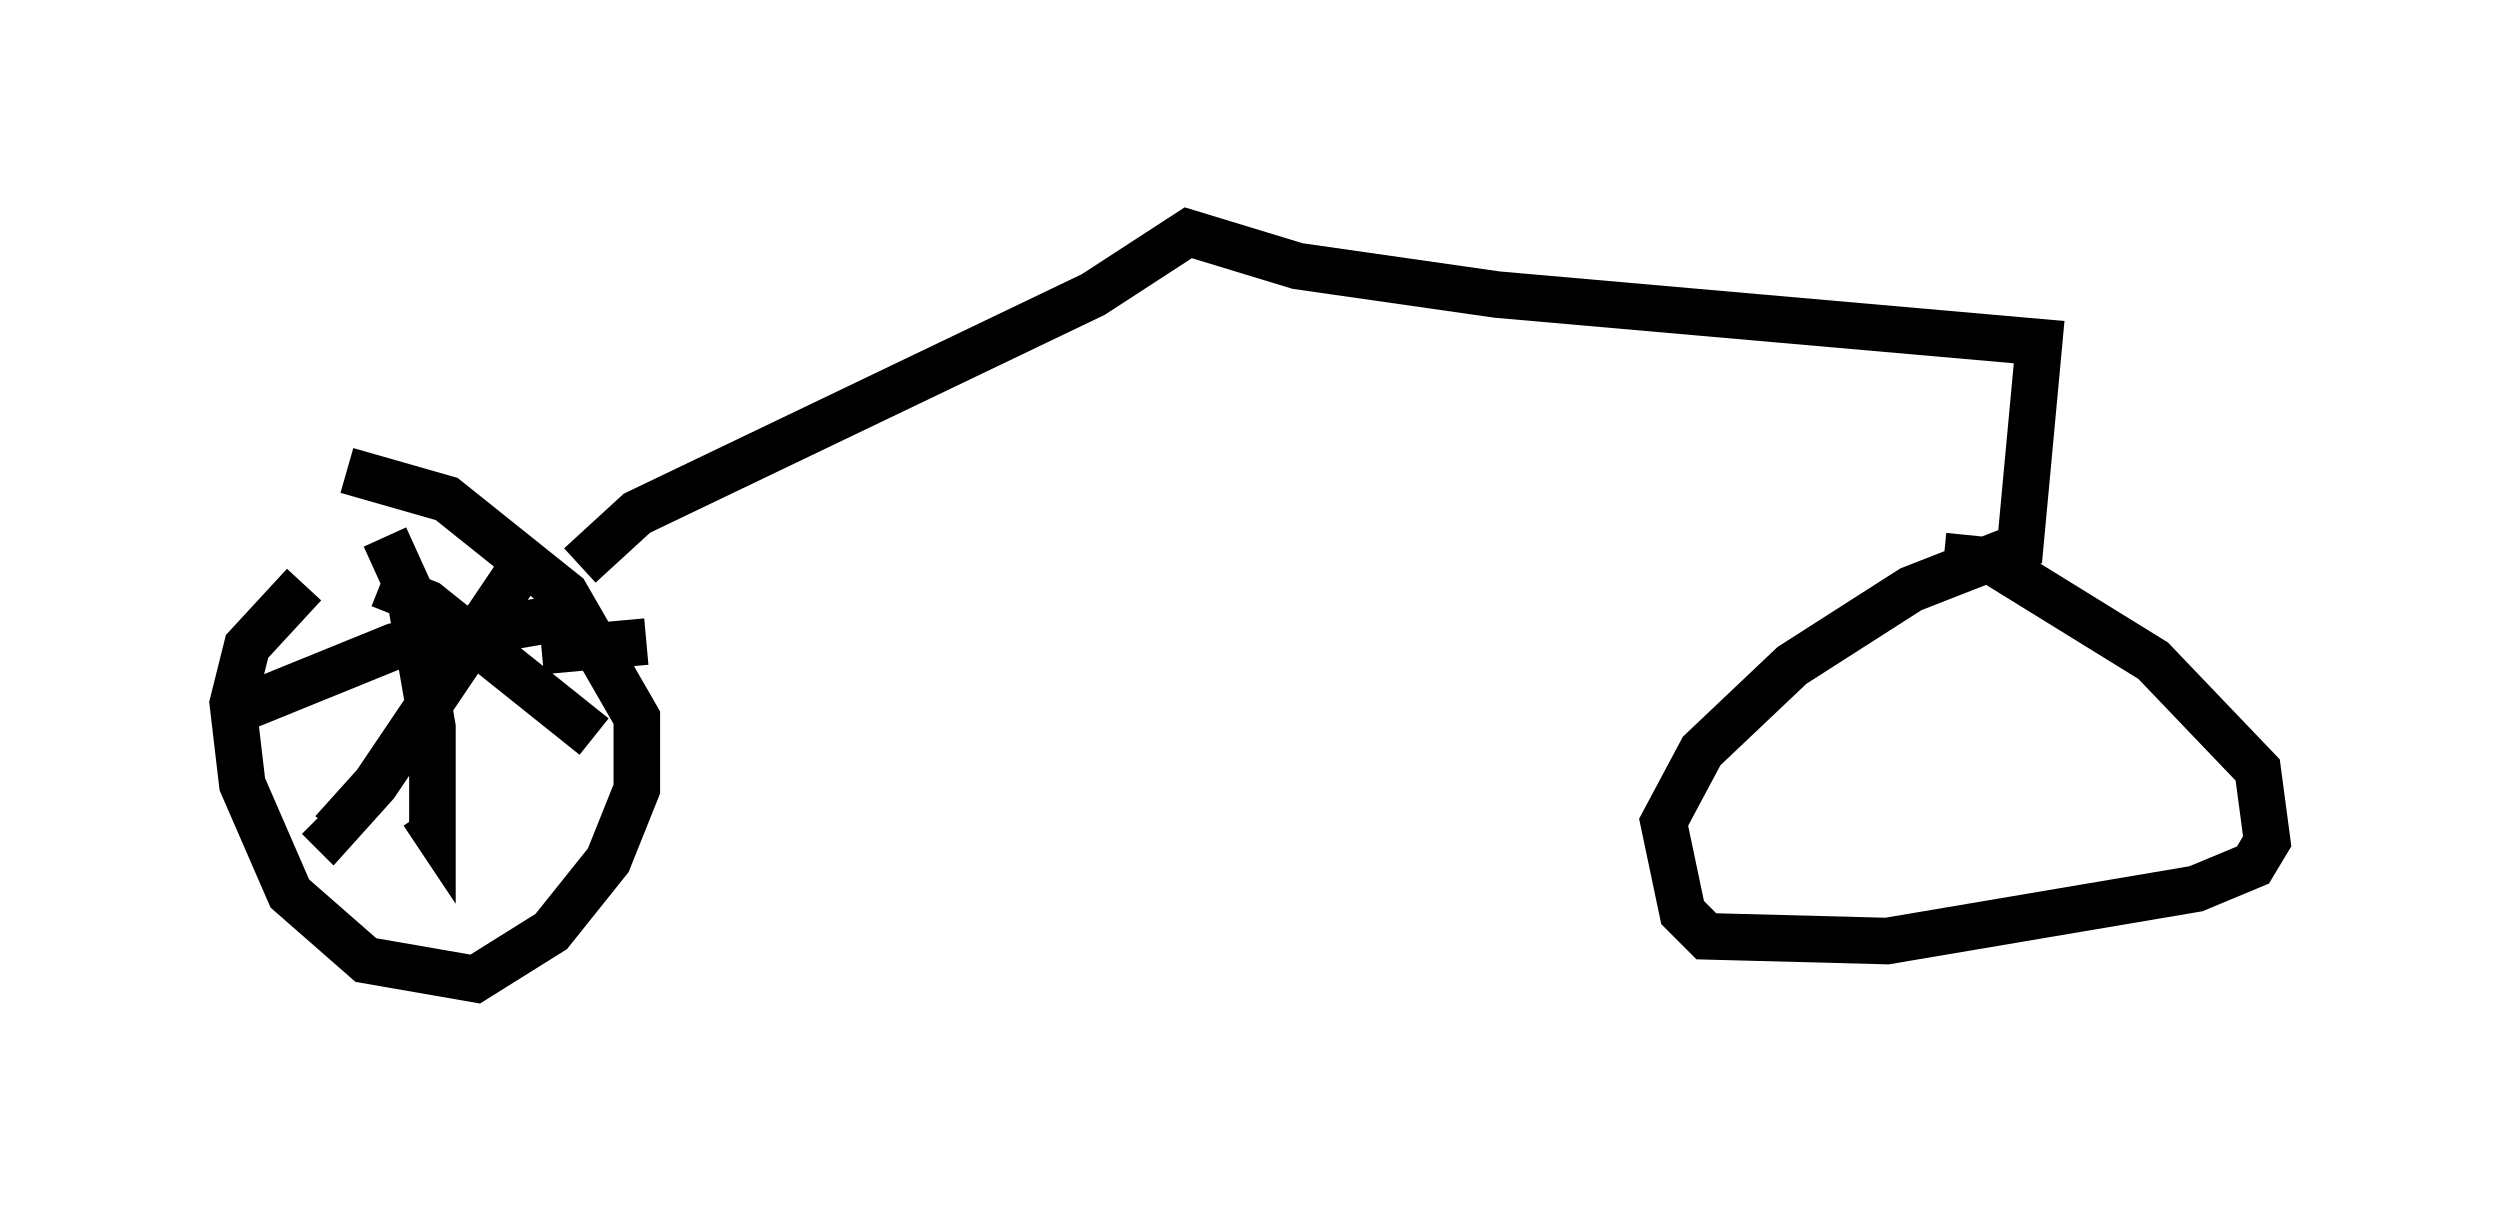 <?xml version="1.0" encoding="utf-8" ?>
<svg baseProfile="full" height="26.027" version="1.1" width="53.692" xmlns="http://www.w3.org/2000/svg" xmlns:ev="http://www.w3.org/2001/xml-events" xmlns:xlink="http://www.w3.org/1999/xlink"><defs /><rect fill="white" height="26.027" width="53.692" x="0" y="0" /><path d="M8.777, 11.84 m-2.246, 0.715 l-1.225, 1.327 -0.306, 1.225 l0.204, 1.735 1.021, 2.348 l1.633, 1.429 2.348, 0.408 l1.633, -1.021 1.225, -1.531 l0.613, -1.531 0.0, -1.531 l-1.531, -2.654 -2.552, -2.042 l-2.144, -0.613 m0.817, 1.429 l0.51, 1.123 0.51, 2.96 l0.0, 2.144 -0.204, -0.306 m2.552, -3.471 l2.246, -0.204 m-8.677, 1.429 l3.267, -1.327 3.573, -0.613 m-1.021, -0.817 l-2.96, 4.39 -0.919, 1.021 l-0.306, -0.306 m1.327, -5.002 l1.021, 0.408 3.573, 2.858 m-0.306, -3.675 l1.225, -1.123 9.8, -4.696 l2.042, -1.327 2.348, 0.715 l4.288, 0.613 11.638, 1.021 l-0.408, 4.39 -2.348, 0.919 l-2.552, 1.633 -1.94, 1.838 l-0.817, 1.531 0.408, 1.94 l0.51, 0.51 3.879, 0.102 l6.635, -1.123 1.225, -0.51 l0.306, -0.51 -0.204, -1.531 l-2.246, -2.348 -3.471, -2.144 l-1.021, -0.102 " fill="none" stroke="black" stroke-width="1" /></svg>